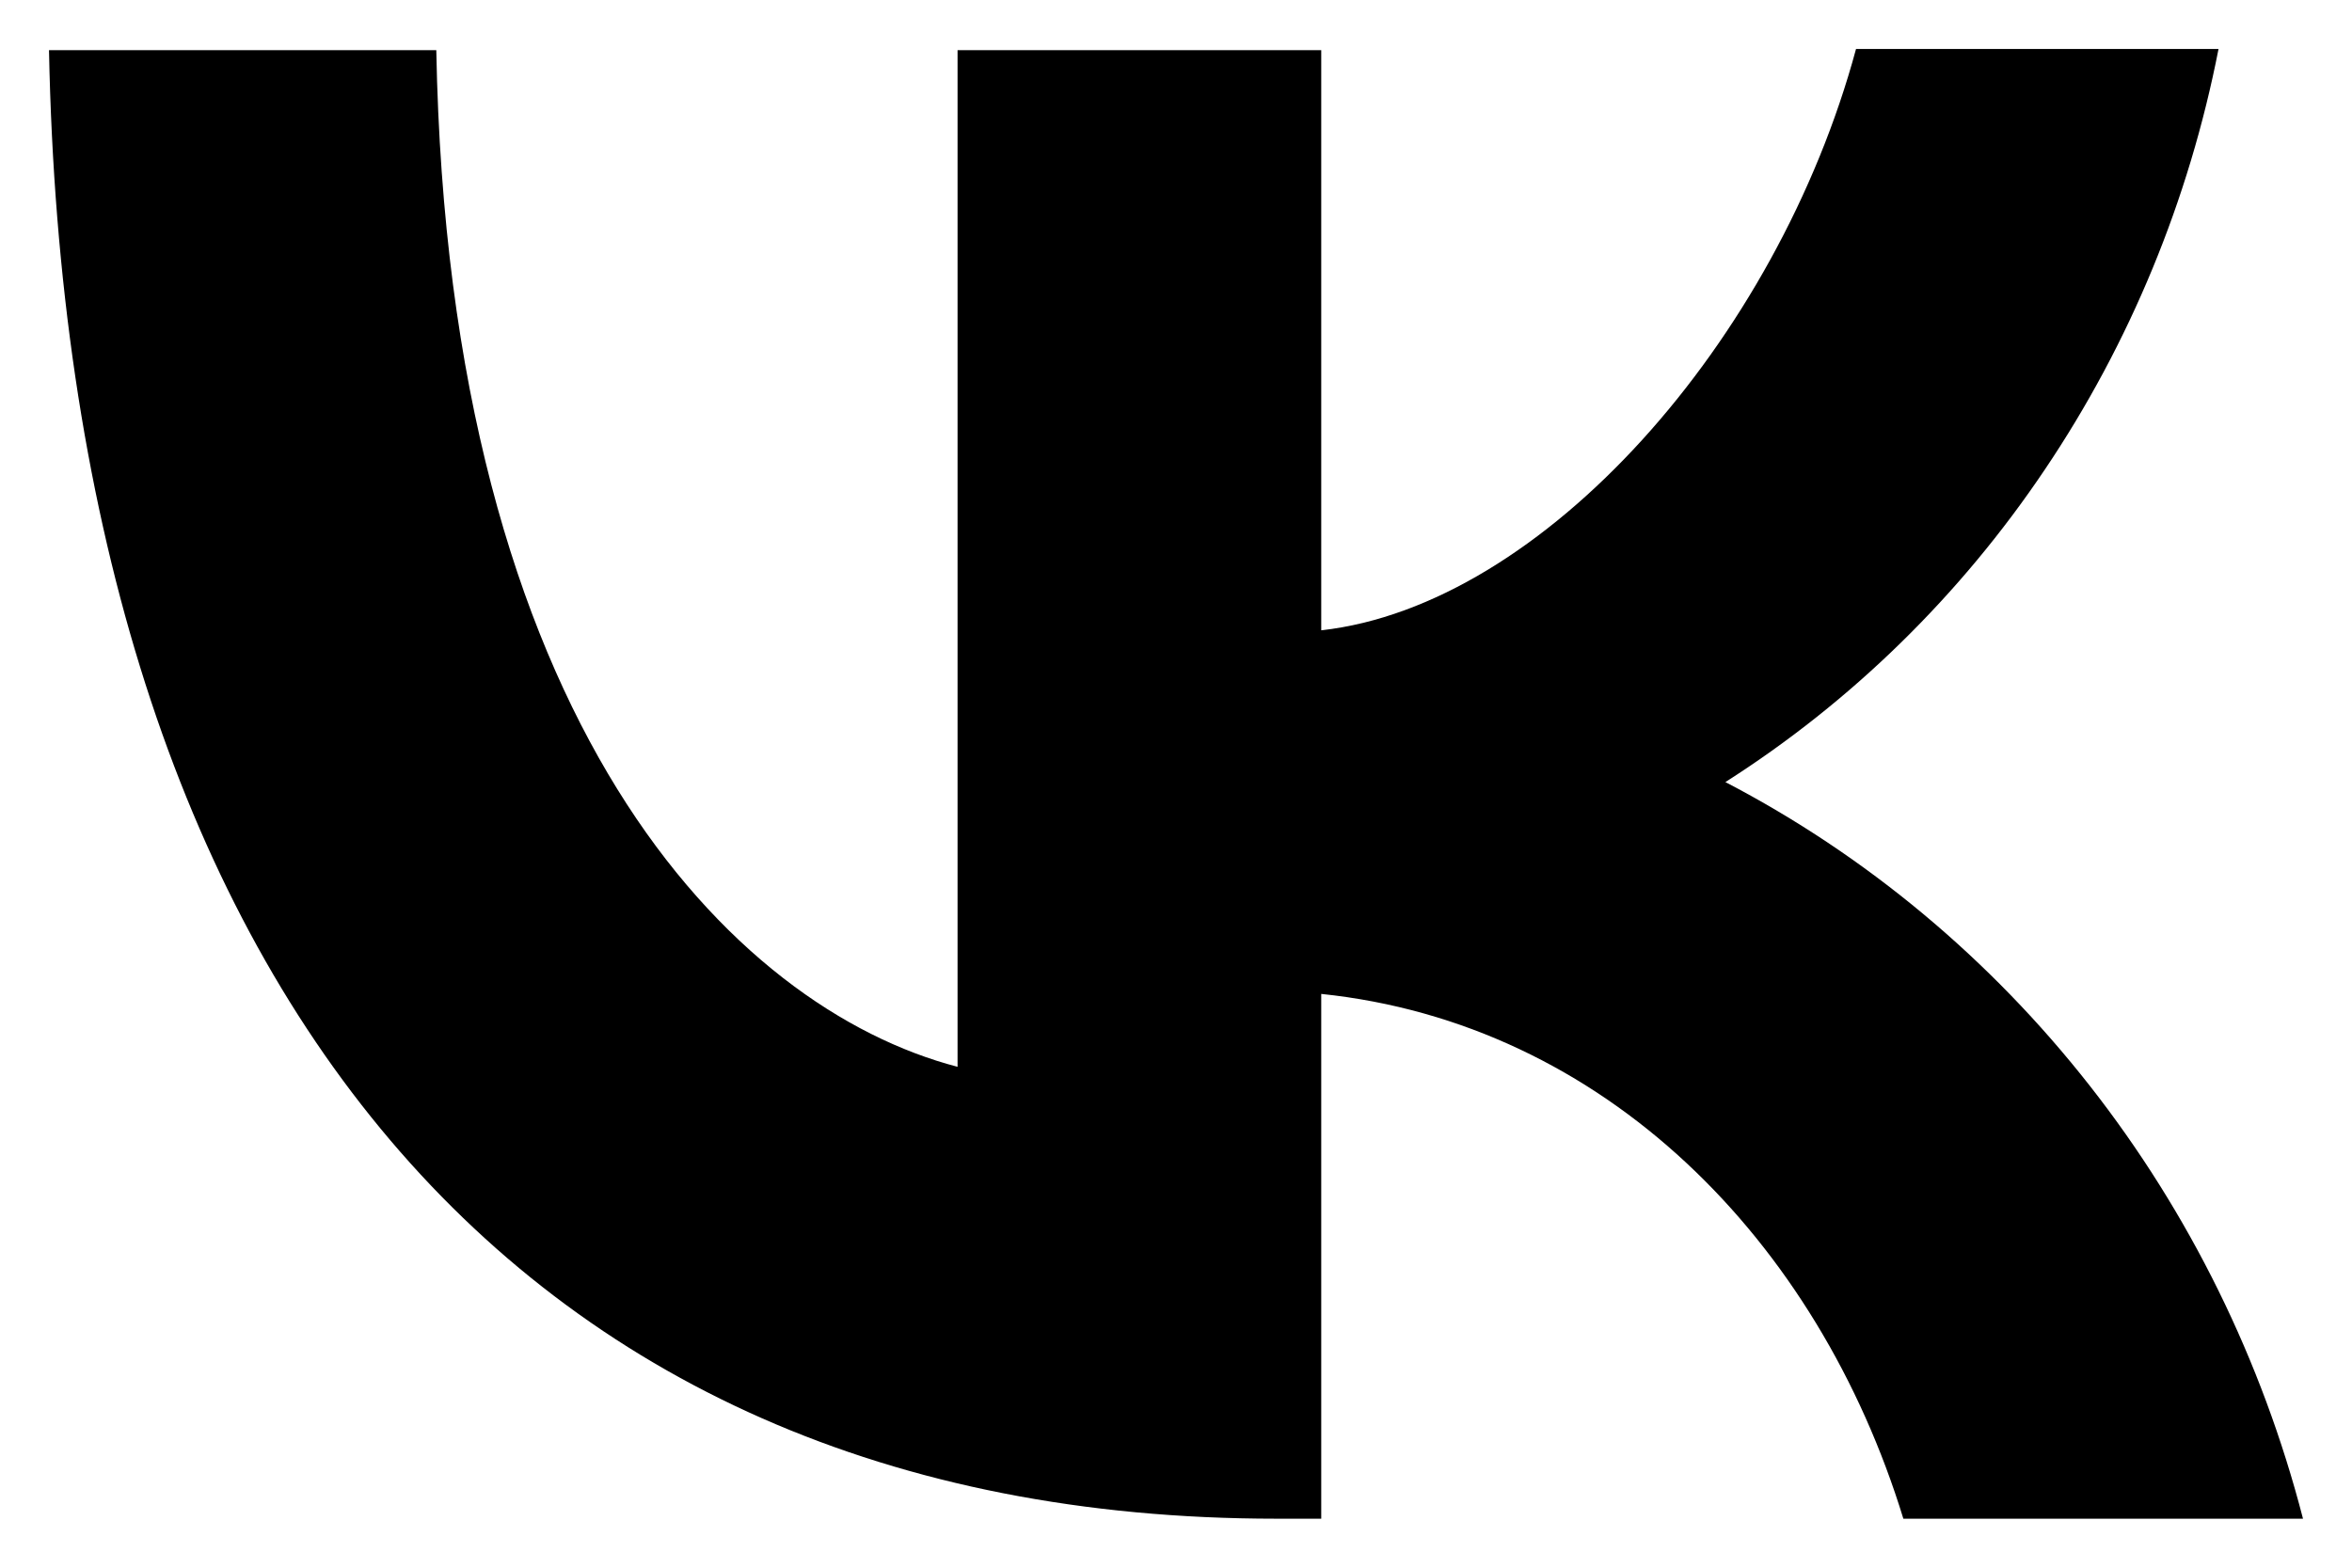 <svg width="24" height="16" viewBox="0 0 24 16" xmlns="http://www.w3.org/2000/svg">
<path d="M13.023 15.5C5.164 15.5 0.684 9.88 0.5 0.512H4.452C4.578 7.382 7.474 10.288 9.771 10.888V0.512H13.482V6.433C15.745 6.181 18.135 3.478 18.939 0.5H22.638C22.337 2.042 21.734 3.502 20.868 4.789C20.003 6.077 18.892 7.163 17.606 7.982C19.041 8.729 20.308 9.785 21.324 11.081C22.34 12.376 23.082 13.883 23.5 15.5H19.422C18.549 12.654 16.366 10.444 13.482 10.144V15.5H13.034H13.023Z"/>
</svg>
